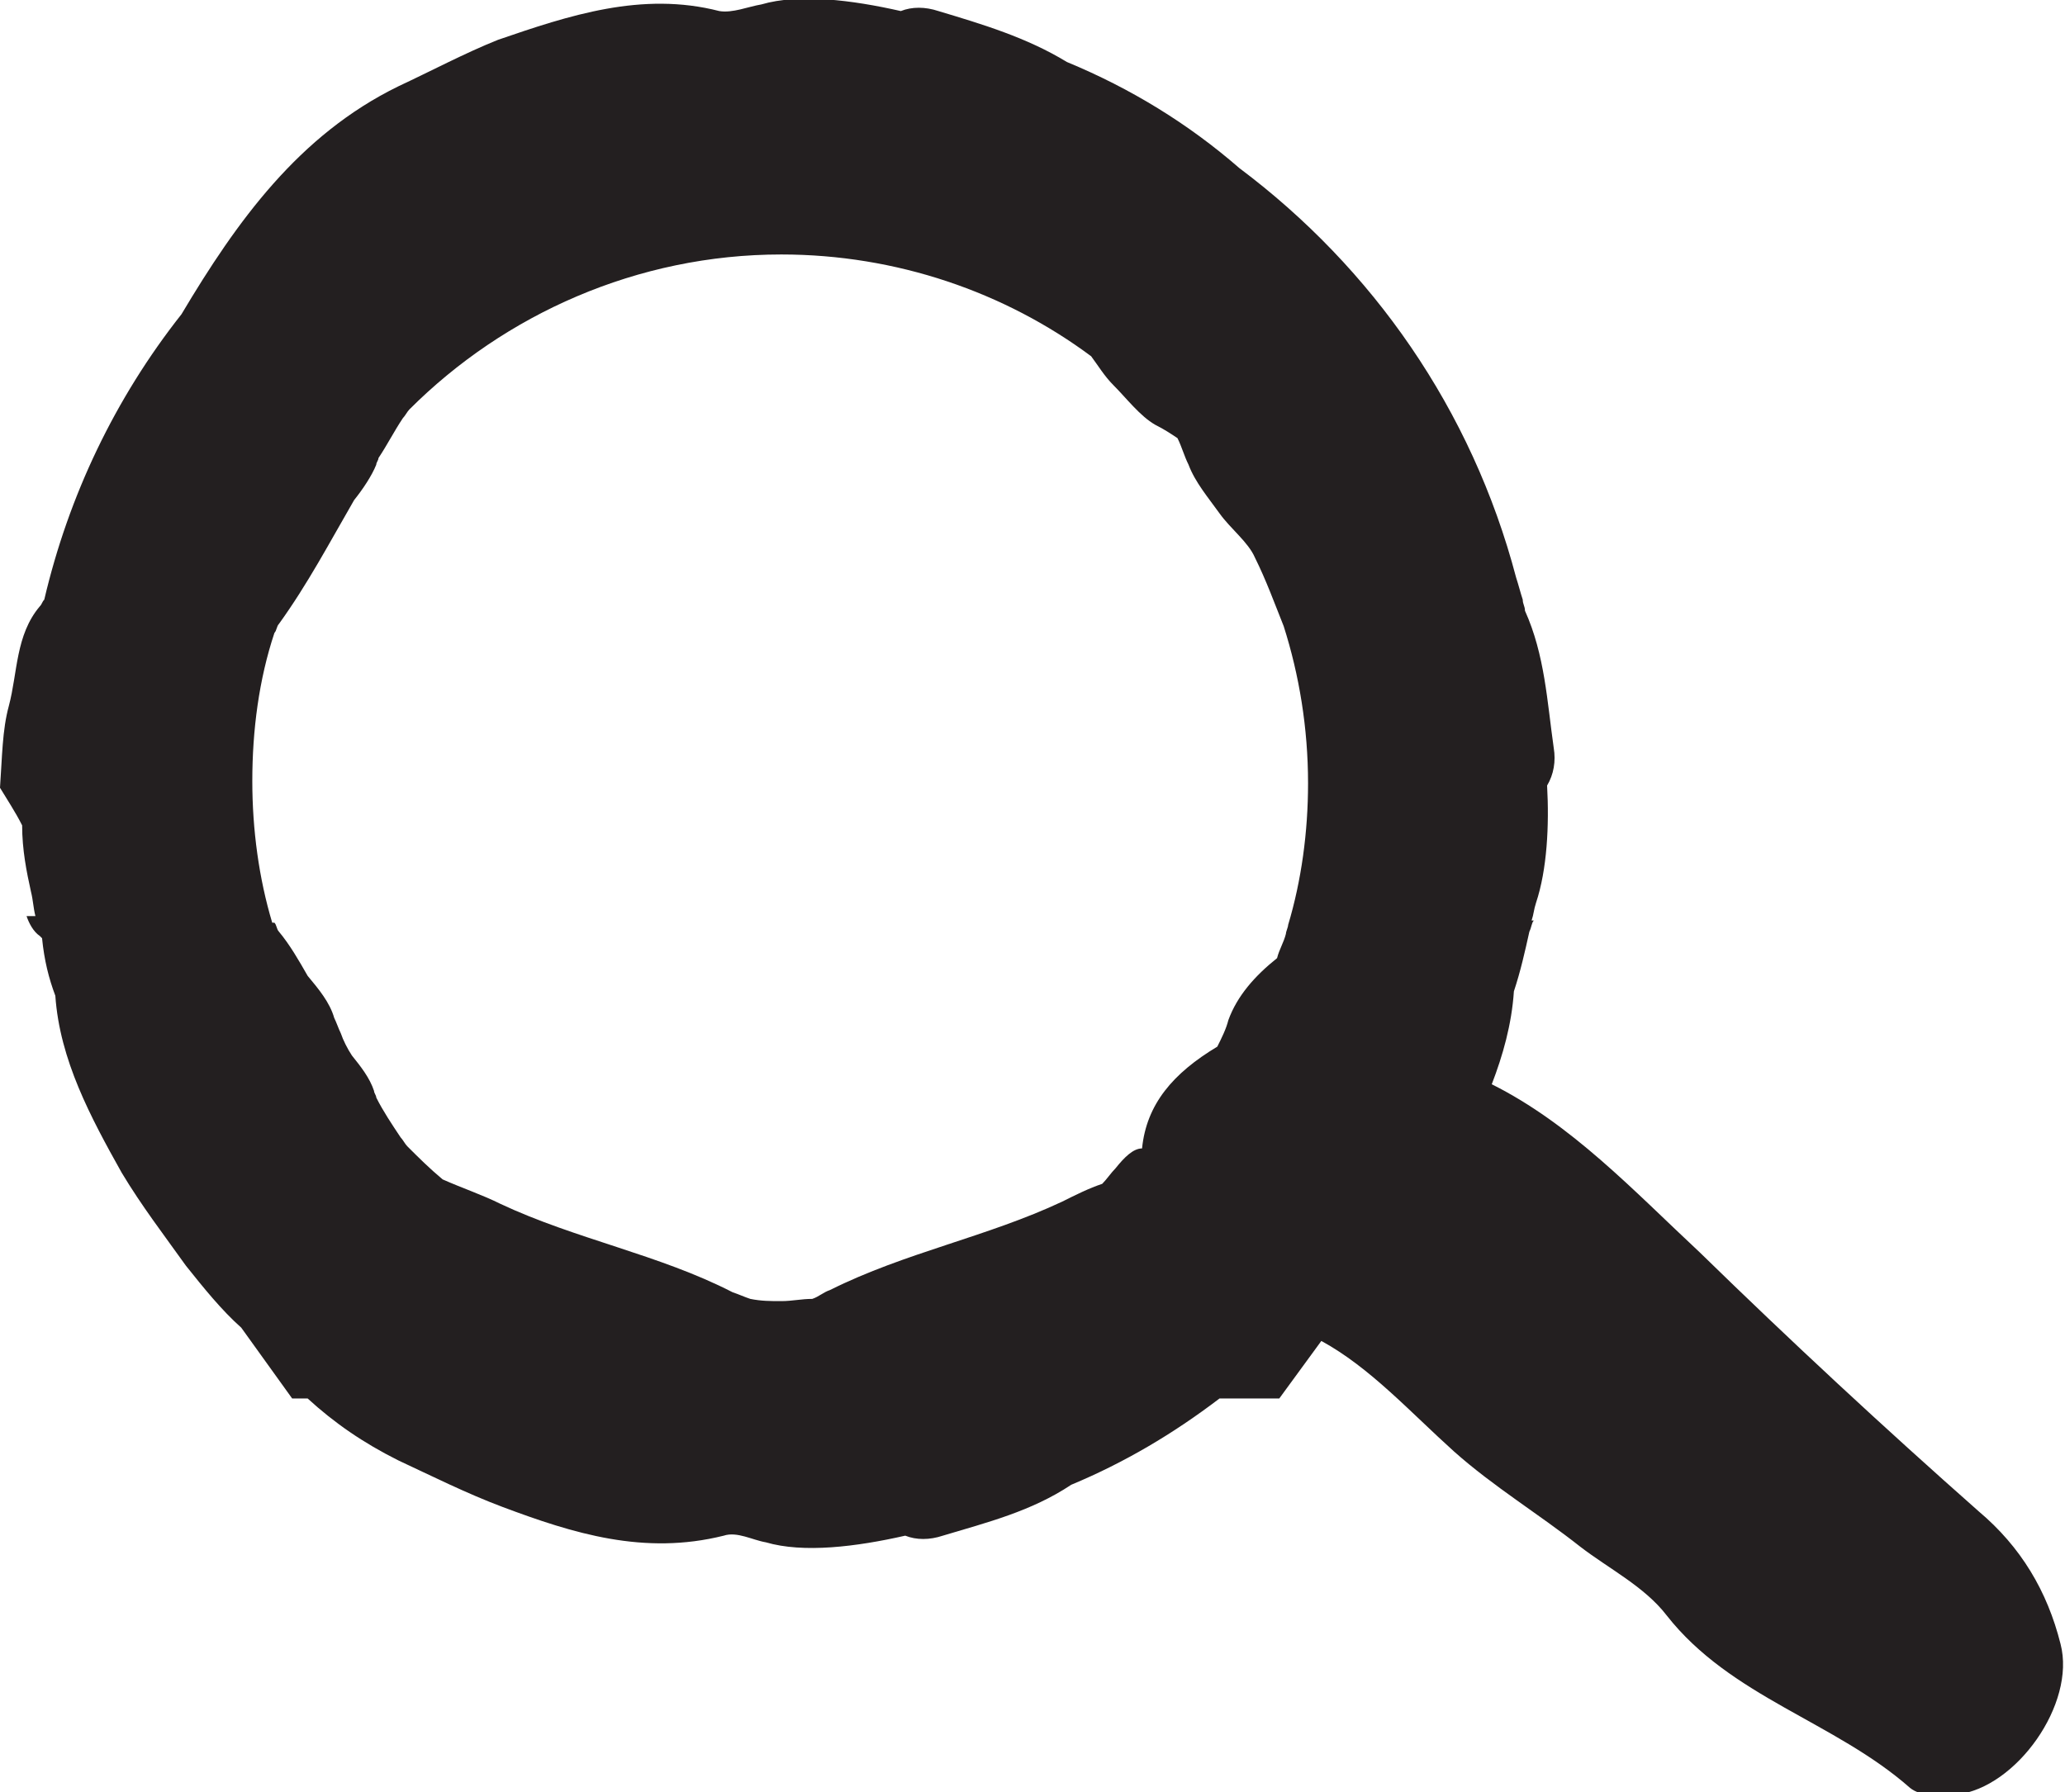 <svg version="1.1"
	 xmlns="http://www.w3.org/2000/svg" xmlns:xlink="http://www.w3.org/1999/xlink" xmlns:a="http://ns.adobe.com/AdobeSVGViewerExtensions/3.0/"
	 x="0px" y="0px" width="93.3px" height="81px" viewBox="0 0 93.3 81" style="enable-background:new 0 0 93.3 81;"
	 xml:space="preserve">
<path fill="#231F20" d="M93.1,74.3c-0.6-2.4-1.8-4.4-3.7-6c-4.3-3.8-8.5-7.7-12.6-11.7c-3-2.8-5.8-5.8-9.4-7.6c0.5-1.3,0.9-2.7,1-4.2
	c0.3-0.9,0.5-1.8,0.7-2.7c0.1-0.2,0.1-0.4,0.2-0.5h-0.1c0.1-0.3,0.1-0.5,0.2-0.8c0.5-1.5,0.6-3.5,0.5-5.3c0.3-0.5,0.4-1.1,0.3-1.7
	c-0.3-2.1-0.4-4.2-1.3-6.2c0-0.2-0.1-0.3-0.1-0.5c-0.1-0.3-0.2-0.7-0.3-1C66.5,18.5,62,12.1,56,7.6c-2.3-2-4.9-3.6-7.8-4.8
	c-1.8-1.1-3.8-1.7-5.8-2.3c-0.6-0.2-1.2-0.2-1.7,0c-2.2-0.5-4.6-0.8-6.3-0.3c-0.6,0.1-1.3,0.4-1.9,0.3c-3.5-0.9-6.8,0.2-10,1.3
	C21,2.4,19.5,3.2,18,3.9c-4.5,2.2-7.3,6.1-9.8,10.3C5.2,18,3.1,22.4,2,27.1c-0.1,0.1-0.1,0.2-0.2,0.3c-1.1,1.3-1,3-1.4,4.5
	c-0.3,1.1-0.3,2.3-0.4,3.7c0.3,0.5,0.7,1.1,1,1.7c0,1.1,0.2,2.1,0.4,3c0.1,0.4,0.1,0.7,0.2,1.1H1.2c0.1,0.3,0.3,0.7,0.6,0.9
	c0,0,0.1,0.1,0.1,0.1C2,43.4,2.2,44.2,2.5,45c0.2,2.9,1.6,5.5,3,8c0.9,1.5,1.9,2.8,2.9,4.2c0.8,1,1.6,2,2.5,2.8l2.3,3.2h0.7
	c1.2,1.1,2.5,2,4.1,2.8c1.5,0.7,3.1,1.5,4.7,2.1c3.2,1.2,6.4,2.2,10,1.3c0.6-0.2,1.3,0.2,1.9,0.3c1.7,0.5,4.1,0.2,6.3-0.3
	c0.5,0.2,1.1,0.2,1.7,0c2-0.6,4-1.1,5.8-2.3c2.4-1,4.6-2.3,6.7-3.9h2.7l1.9-2.6c2.2,1.2,4,3.2,6,5c1.8,1.6,3.8,2.8,5.7,4.3
	c1.3,1,2.9,1.8,3.9,3.1c2.9,3.7,7.6,4.8,11,7.8c0.5,0.4,1.4,0.4,2.1,0.3C91.1,80.8,93.8,77,93.1,74.3z M50.4,52.8
	c-0.2,0.2-0.4,0.5-0.6,0.7c-0.6,0.2-1.2,0.5-1.8,0.8c-3.4,1.6-7.1,2.3-10.5,4c-0.3,0.1-0.5,0.3-0.8,0.4c-0.5,0-0.9,0.1-1.4,0.1
	c-0.5,0-0.9,0-1.4-0.1c-0.3-0.1-0.5-0.2-0.8-0.3c-3.3-1.7-7.1-2.4-10.5-4c-0.8-0.4-1.7-0.7-2.6-1.1c-0.6-0.5-1.1-1-1.6-1.5
	c-0.1-0.1-0.2-0.3-0.3-0.4c-0.4-0.6-0.8-1.2-1.1-1.8c0-0.1-0.1-0.2-0.1-0.3c-0.2-0.6-0.6-1.1-1-1.6c-0.2-0.3-0.4-0.7-0.5-1
	c-0.1-0.2-0.2-0.5-0.3-0.7c-0.2-0.7-0.7-1.3-1.2-1.9c-0.4-0.7-0.8-1.4-1.3-2c-0.1-0.1-0.1-0.3-0.2-0.4c0,0,0,0,0,0h-0.1
	c-0.6-2-0.9-4.2-0.9-6.4c0-2.3,0.3-4.6,1-6.7c0.1-0.1,0.1-0.3,0.2-0.4c1.3-1.8,2.3-3.7,3.4-5.6c0.4-0.5,0.8-1.1,1-1.6
	c0-0.1,0.1-0.2,0.1-0.3c0.4-0.6,0.7-1.2,1.1-1.8c0.1-0.1,0.2-0.3,0.3-0.4c4.3-4.3,10.3-7,16.8-7c5.2,0,10.1,1.7,14,4.6
	c0.3,0.4,0.6,0.9,1,1.3c0.6,0.6,1.2,1.4,1.9,1.8c0.4,0.2,0.7,0.4,1,0.6c0.2,0.4,0.3,0.8,0.5,1.2c0.3,0.8,0.9,1.5,1.4,2.2
	c0.5,0.7,1.3,1.3,1.6,2c0.5,1,0.9,2.1,1.3,3.1c0.7,2.2,1.1,4.6,1.1,7.1c0,2.2-0.3,4.4-0.9,6.4h0c0,0.1-0.1,0.3-0.1,0.4
	c-0.1,0.4-0.3,0.7-0.4,1.1c-1,0.8-1.8,1.7-2.2,2.8c-0.1,0.4-0.3,0.8-0.5,1.2c-2,1.2-3.2,2.6-3.4,4.6C51.2,51.9,50.8,52.3,50.4,52.8z
	"/>
</svg>

